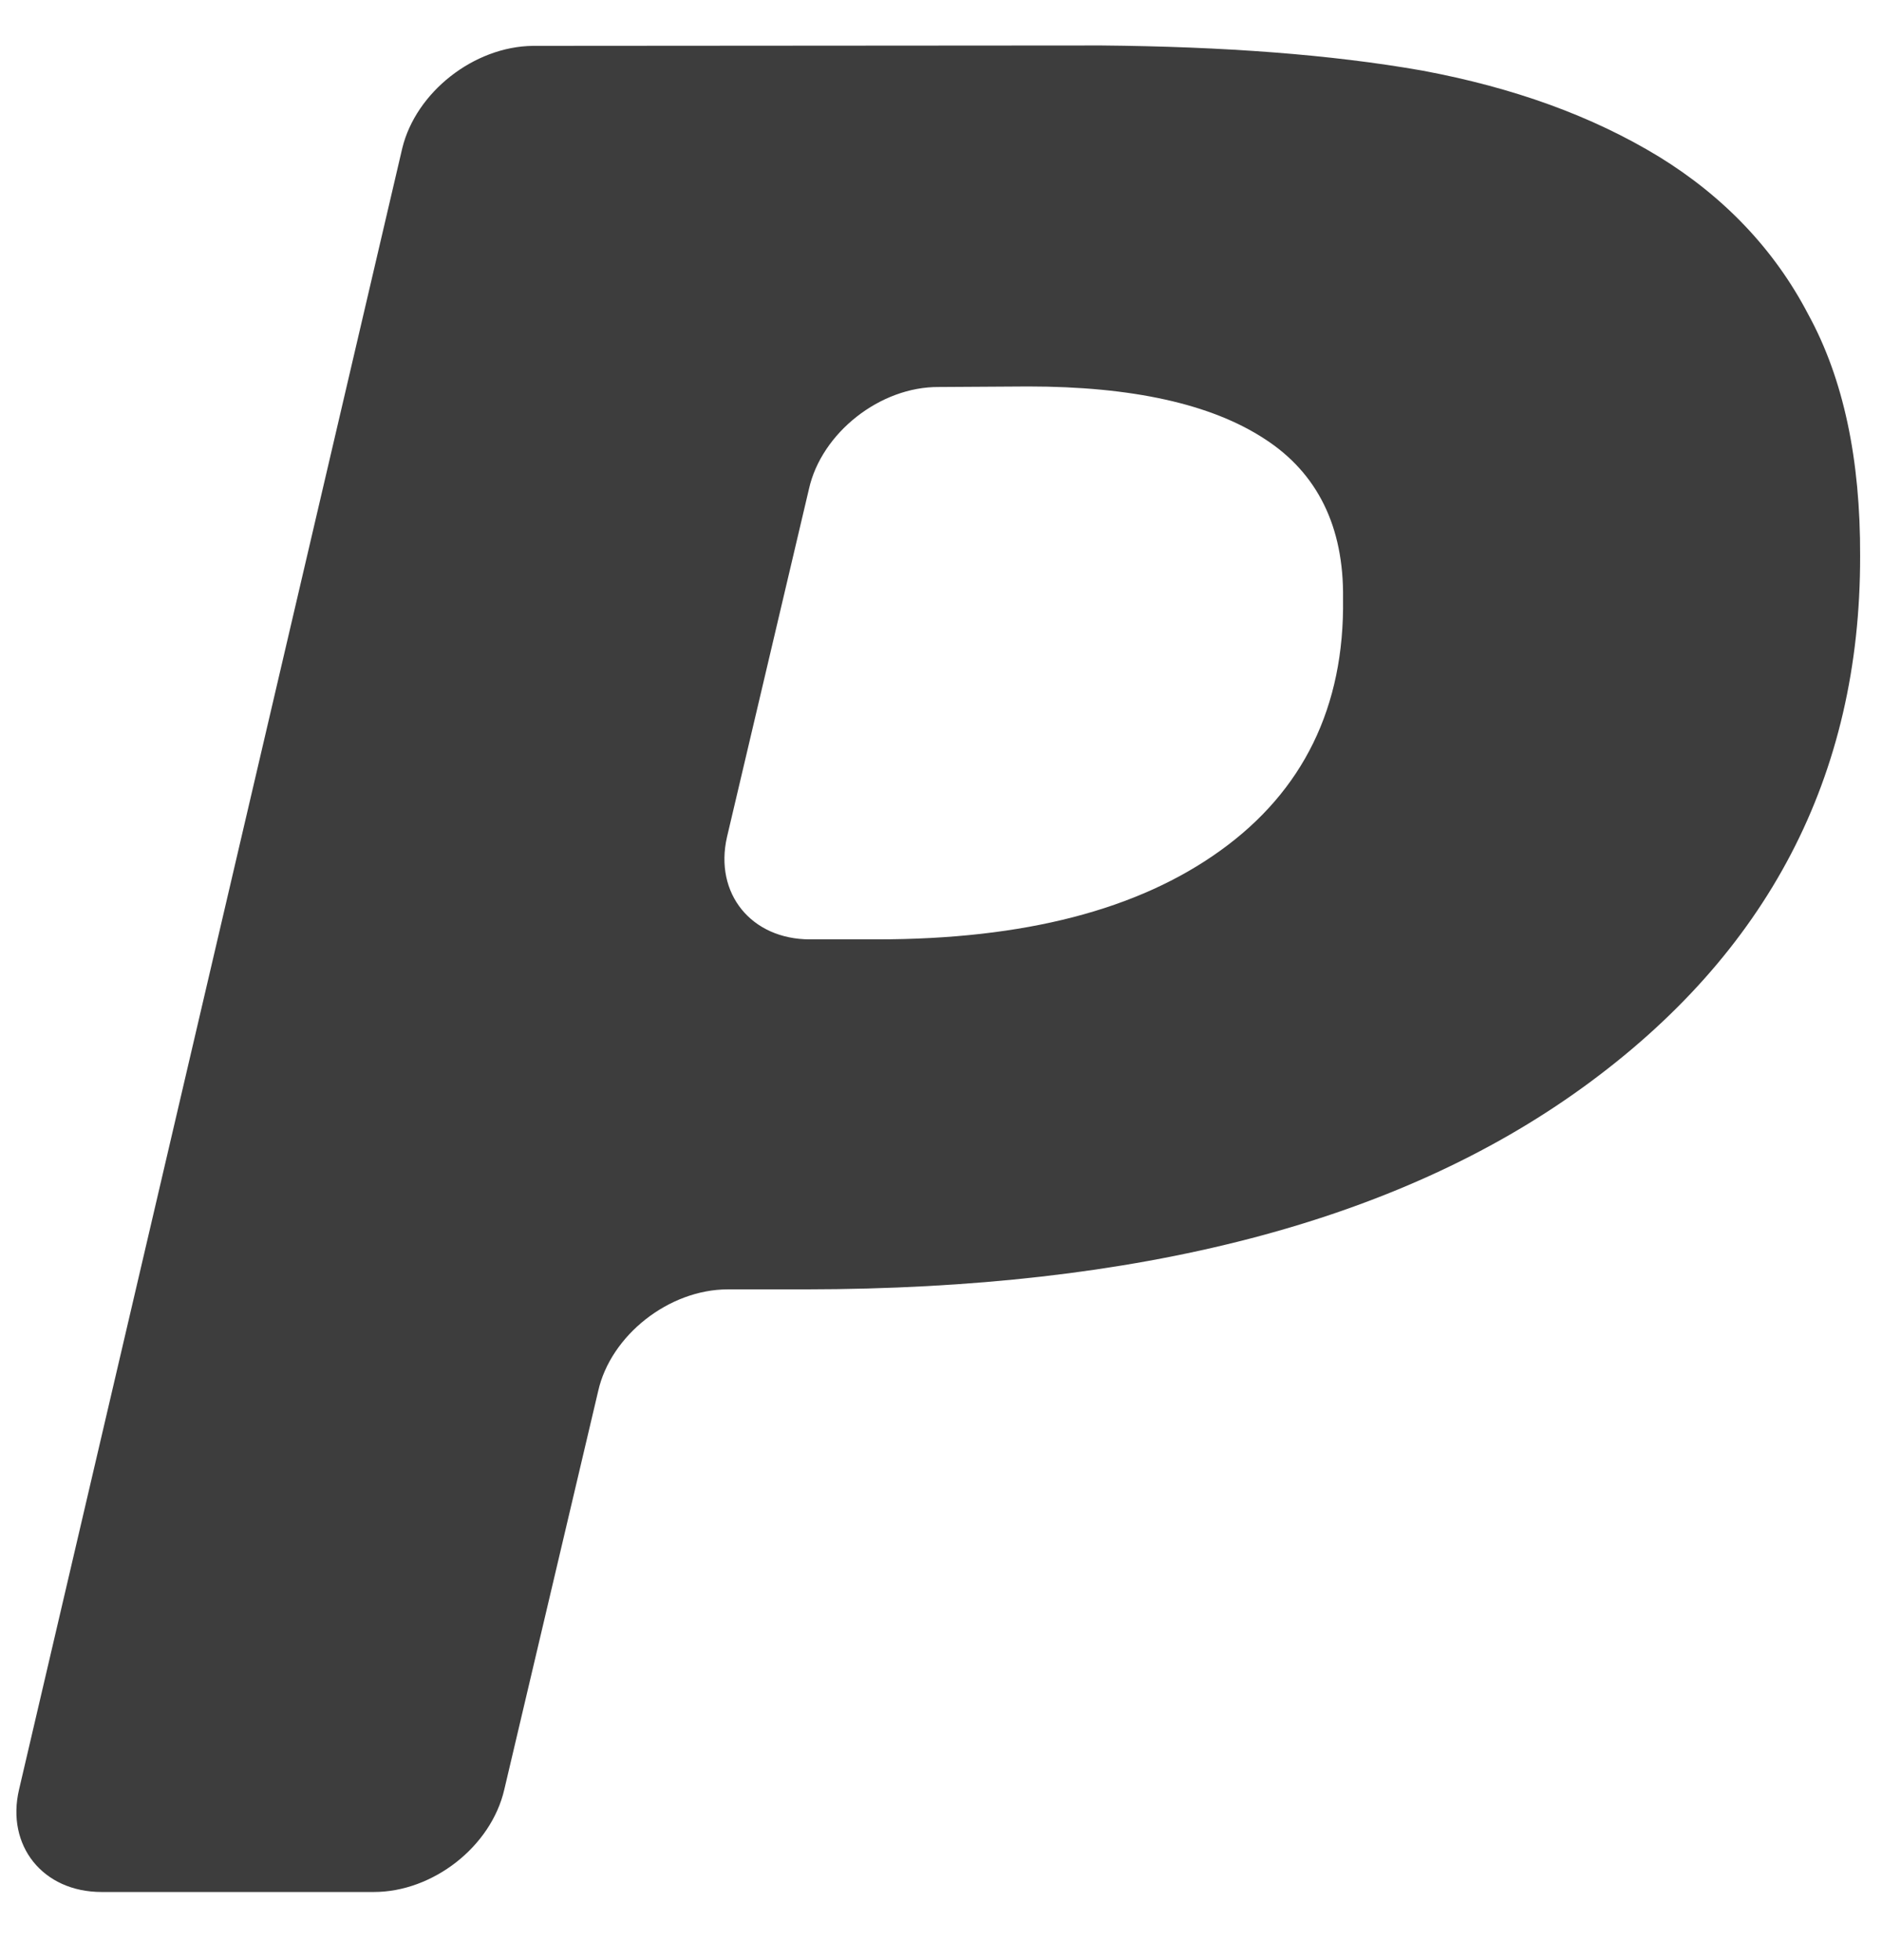 <?xml version="1.0" encoding="UTF-8" standalone="no"?>
<svg width="24px" height="25px" viewBox="0 0 24 25" version="1.1" xmlns="http://www.w3.org/2000/svg" xmlns:xlink="http://www.w3.org/1999/xlink" xmlns:sketch="http://www.bohemiancoding.com/sketch/ns">
    <!-- Generator: Sketch 3.0.4 (8054) - http://www.bohemiancoding.com/sketch -->
    <title>paypal</title>
    <desc>Created with Sketch.</desc>
    <defs></defs>
    <g id="Page-1" stroke="none" stroke-width="1" fill="none" fill-rule="evenodd" sketch:type="MSPage">
        <g id="paypal" sketch:type="MSLayerGroup" transform="translate(0.206, 0.607)" fill="#3D3D3D">
            <path d="M15.356,10.242 C14.309,10.996 12.859,11.374 10.975,11.374 L10.123,11.374 C9.373,11.374 8.9,10.788 9.065,10.068 L10.11,5.63 C10.269,4.915 11.018,4.322 11.768,4.329 L12.904,4.322 C14.232,4.322 15.241,4.546 15.921,4.991 C16.592,5.424 16.933,6.108 16.921,7.028 C16.941,8.413 16.408,9.486 15.356,10.242 M22.853,3.402 C22.421,2.573 21.775,1.899 20.949,1.391 C20.093,0.87 19.096,0.511 17.935,0.294 C16.767,0.088 15.403,-0.013 13.837,-0.027 L6.589,-0.022 C5.836,-0.013 5.098,0.569 4.924,1.283 L0.037,22.217 C-0.131,22.932 0.339,23.524 1.089,23.524 L4.562,23.524 C5.312,23.524 6.056,22.948 6.225,22.217 L7.422,17.136 C7.581,16.426 8.323,15.838 9.076,15.838 L10.068,15.838 C14.315,15.834 17.608,14.978 19.975,13.265 C22.339,11.555 23.52,9.289 23.515,6.486 C23.52,5.255 23.304,4.225 22.853,3.402" id="Shape" sketch:type="MSShapeGroup"></path>
        </g>
    </g>
</svg>